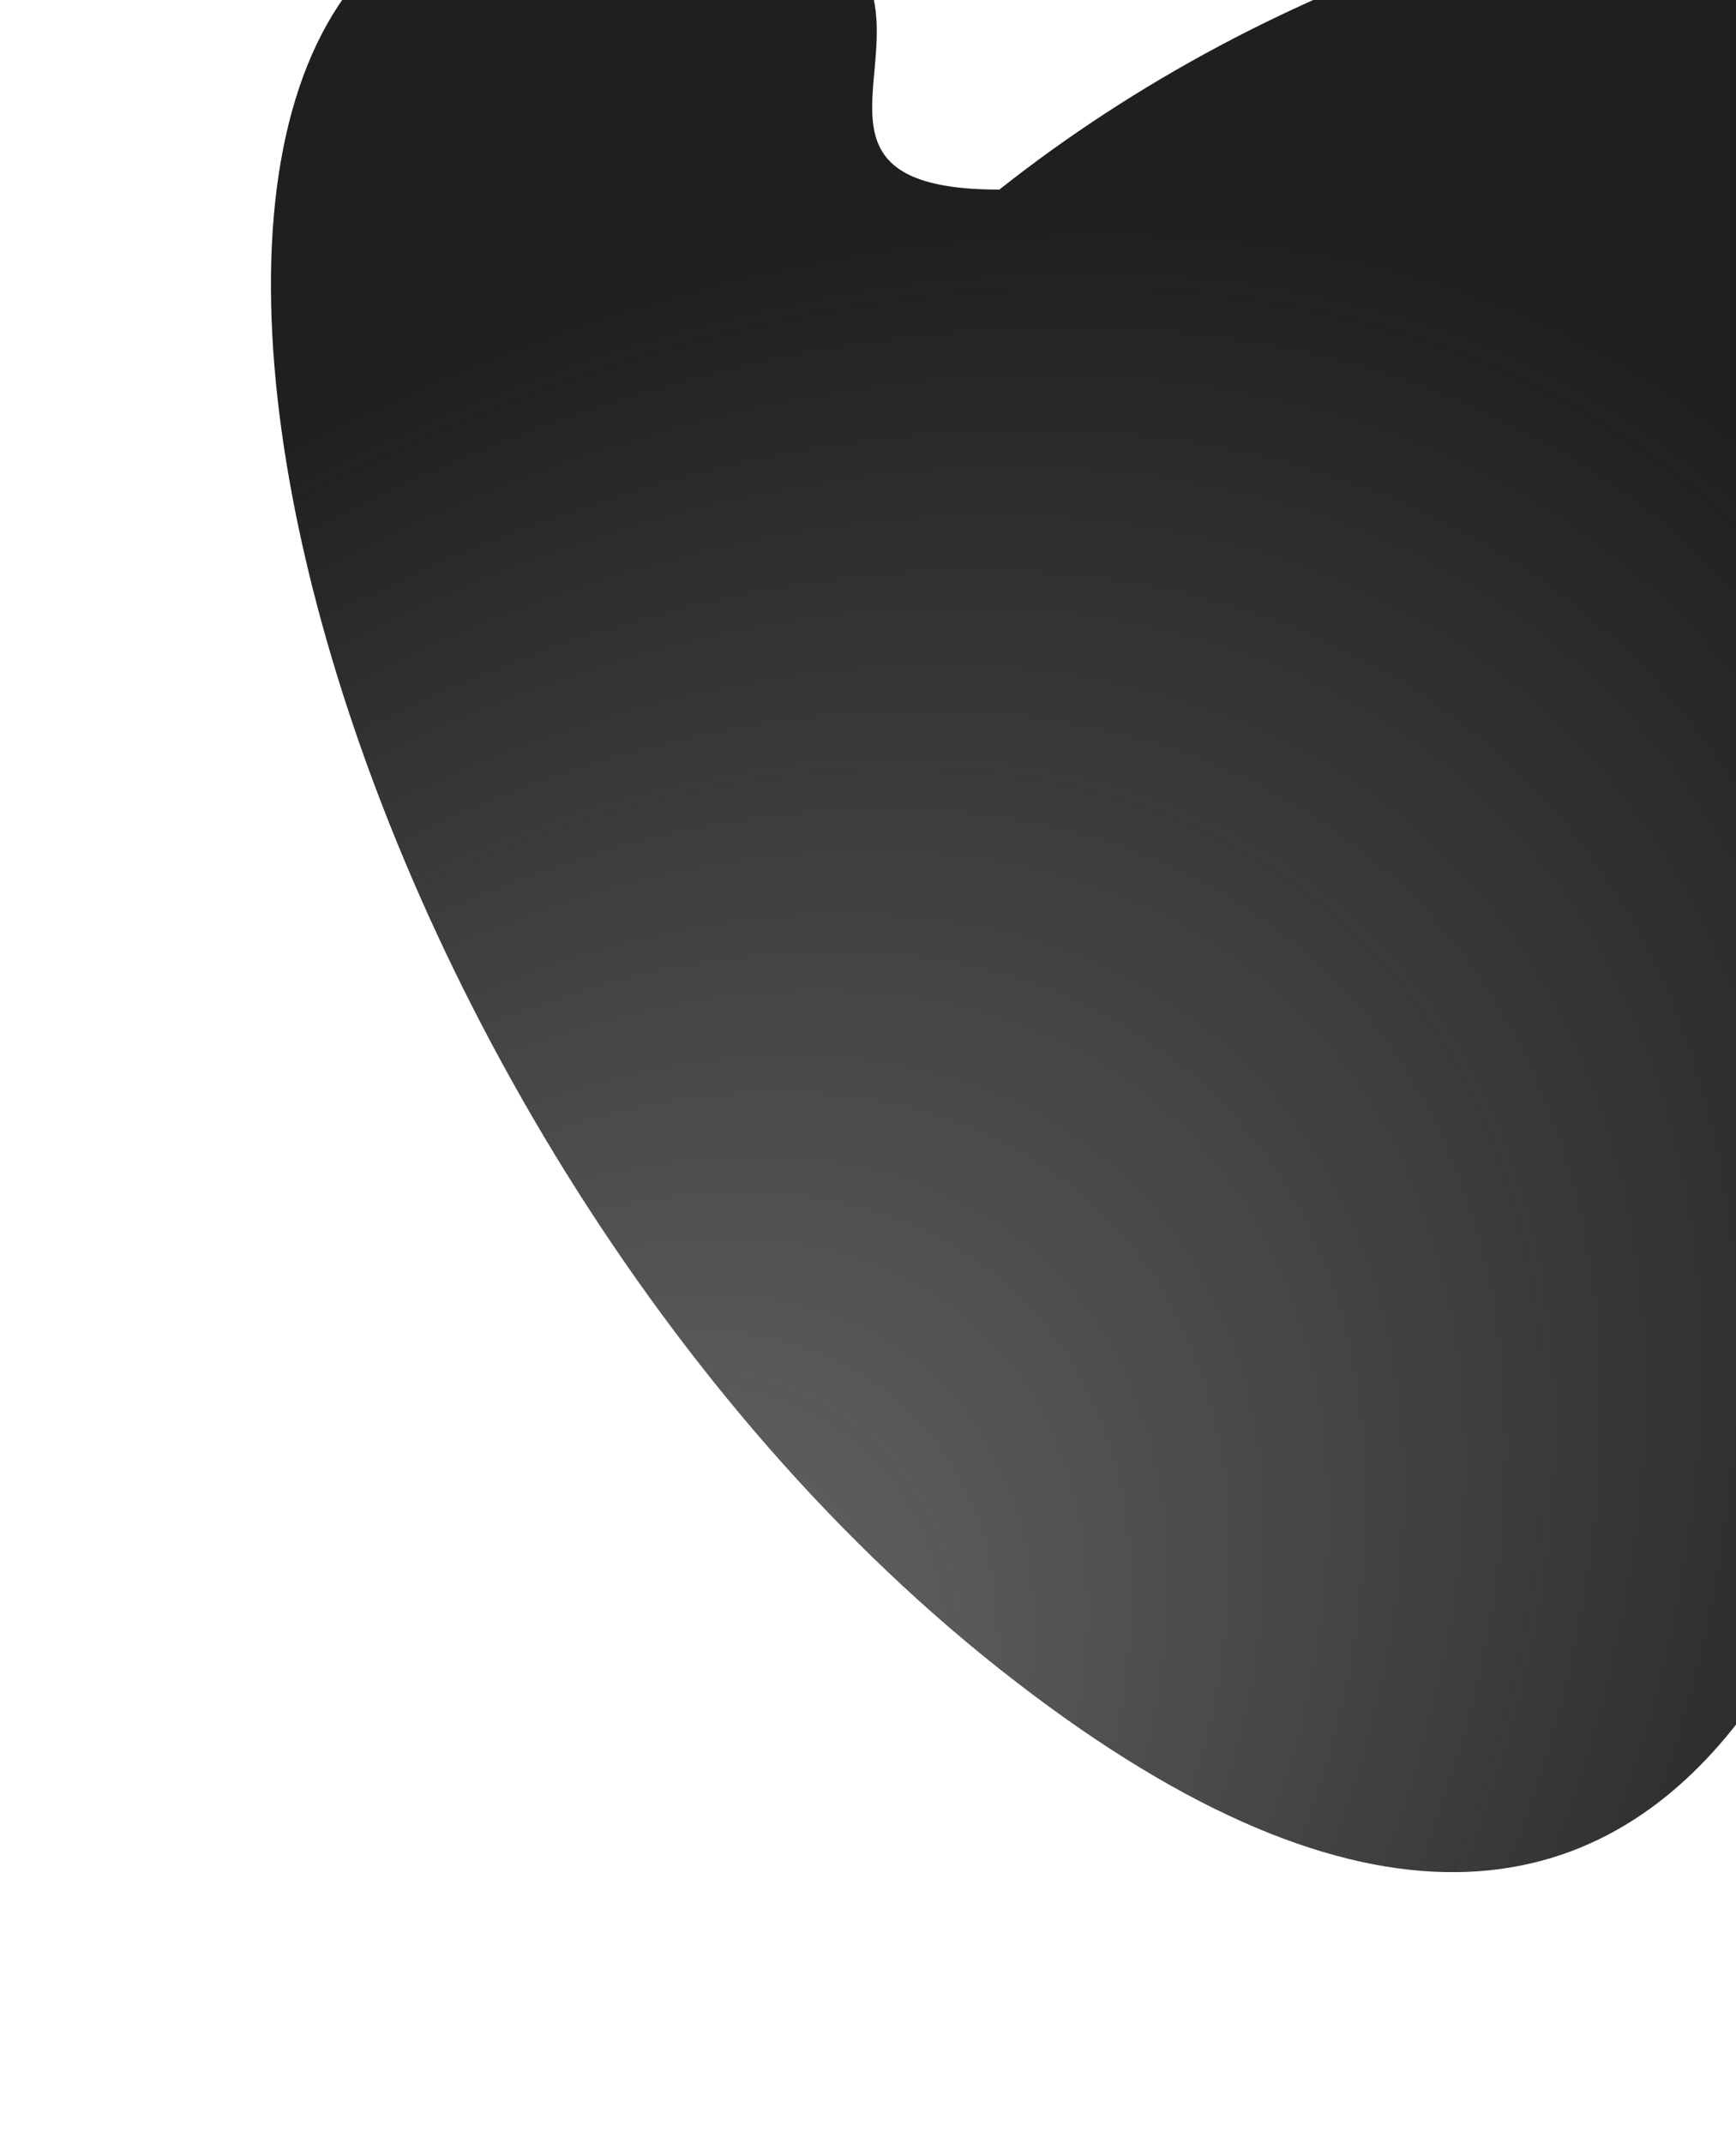 <svg width="346" height="427" viewBox="0 0 346 427" fill="none" xmlns="http://www.w3.org/2000/svg">
    <g filter="url(#filter0_di_1_6)">
        <path d="M530 -1.246C530 -109.139 358.984 -109.139 249.18 -22.225C186.075 -22.225 275.685 -82.165 163.357 -82.165C51.029 -82.165 108.455 161.093 249.18 272.482C389.906 383.872 436.604 243.511 436.604 117.636C436.604 -8.239 530 106.647 530 -1.246Z"
              fill="#211E1E"/>
        <path d="M530 -1.246C530 -109.139 358.984 -109.139 249.18 -22.225C186.075 -22.225 275.685 -82.165 163.357 -82.165C51.029 -82.165 108.455 161.093 249.18 272.482C389.906 383.872 436.604 243.511 436.604 117.636C436.604 -8.239 530 106.647 530 -1.246Z"
              fill="url(#paint0_radial_1_6)" fill-opacity="0.4"/>
    </g>
    <defs>
        <filter id="filter0_di_1_6" x="6.10352e-05" y="-85" width="534" height="512" filterUnits="userSpaceOnUse"
                color-interpolation-filters="sRGB">
            <feFlood flood-opacity="0" result="BackgroundImageFix"/>
            <feColorMatrix in="SourceAlpha" type="matrix" values="0 0 0 0 0 0 0 0 0 0 0 0 0 0 0 0 0 0 127 0"
                           result="hardAlpha"/>
            <feOffset dx="-50" dy="60"/>
            <feGaussianBlur stdDeviation="27"/>
            <feComposite in2="hardAlpha" operator="out"/>
            <feColorMatrix type="matrix" values="0 0 0 0 0.265 0 0 0 0 0.271 0 0 0 0 0.329 0 0 0 0.3 0"/>
            <feBlend mode="normal" in2="BackgroundImageFix" result="effect1_dropShadow_1_6"/>
            <feBlend mode="normal" in="SourceGraphic" in2="effect1_dropShadow_1_6" result="shape"/>
            <feColorMatrix in="SourceAlpha" type="matrix" values="0 0 0 0 0 0 0 0 0 0 0 0 0 0 0 0 0 0 127 0"
                           result="hardAlpha"/>
            <feOffset/>
            <feGaussianBlur stdDeviation="12"/>
            <feComposite in2="hardAlpha" operator="arithmetic" k2="-1" k3="1"/>
            <feColorMatrix type="matrix" values="0 0 0 0 0.898 0 0 0 0 0.918 0 0 0 0 0.937 0 0 0 0.8 0"/>
            <feBlend mode="normal" in2="shape" result="effect2_innerShadow_1_6"/>
        </filter>
        <radialGradient id="paint0_radial_1_6" cx="0" cy="0" r="1" gradientUnits="userSpaceOnUse"
                        gradientTransform="translate(147.5 306.5) rotate(-45.533) scale(379.733 252.241)">
            <stop stop-color="#E5EAEF"/>
            <stop offset="1" stop-color="#E5EAEF" stop-opacity="0"/>
        </radialGradient>
    </defs>
</svg>
